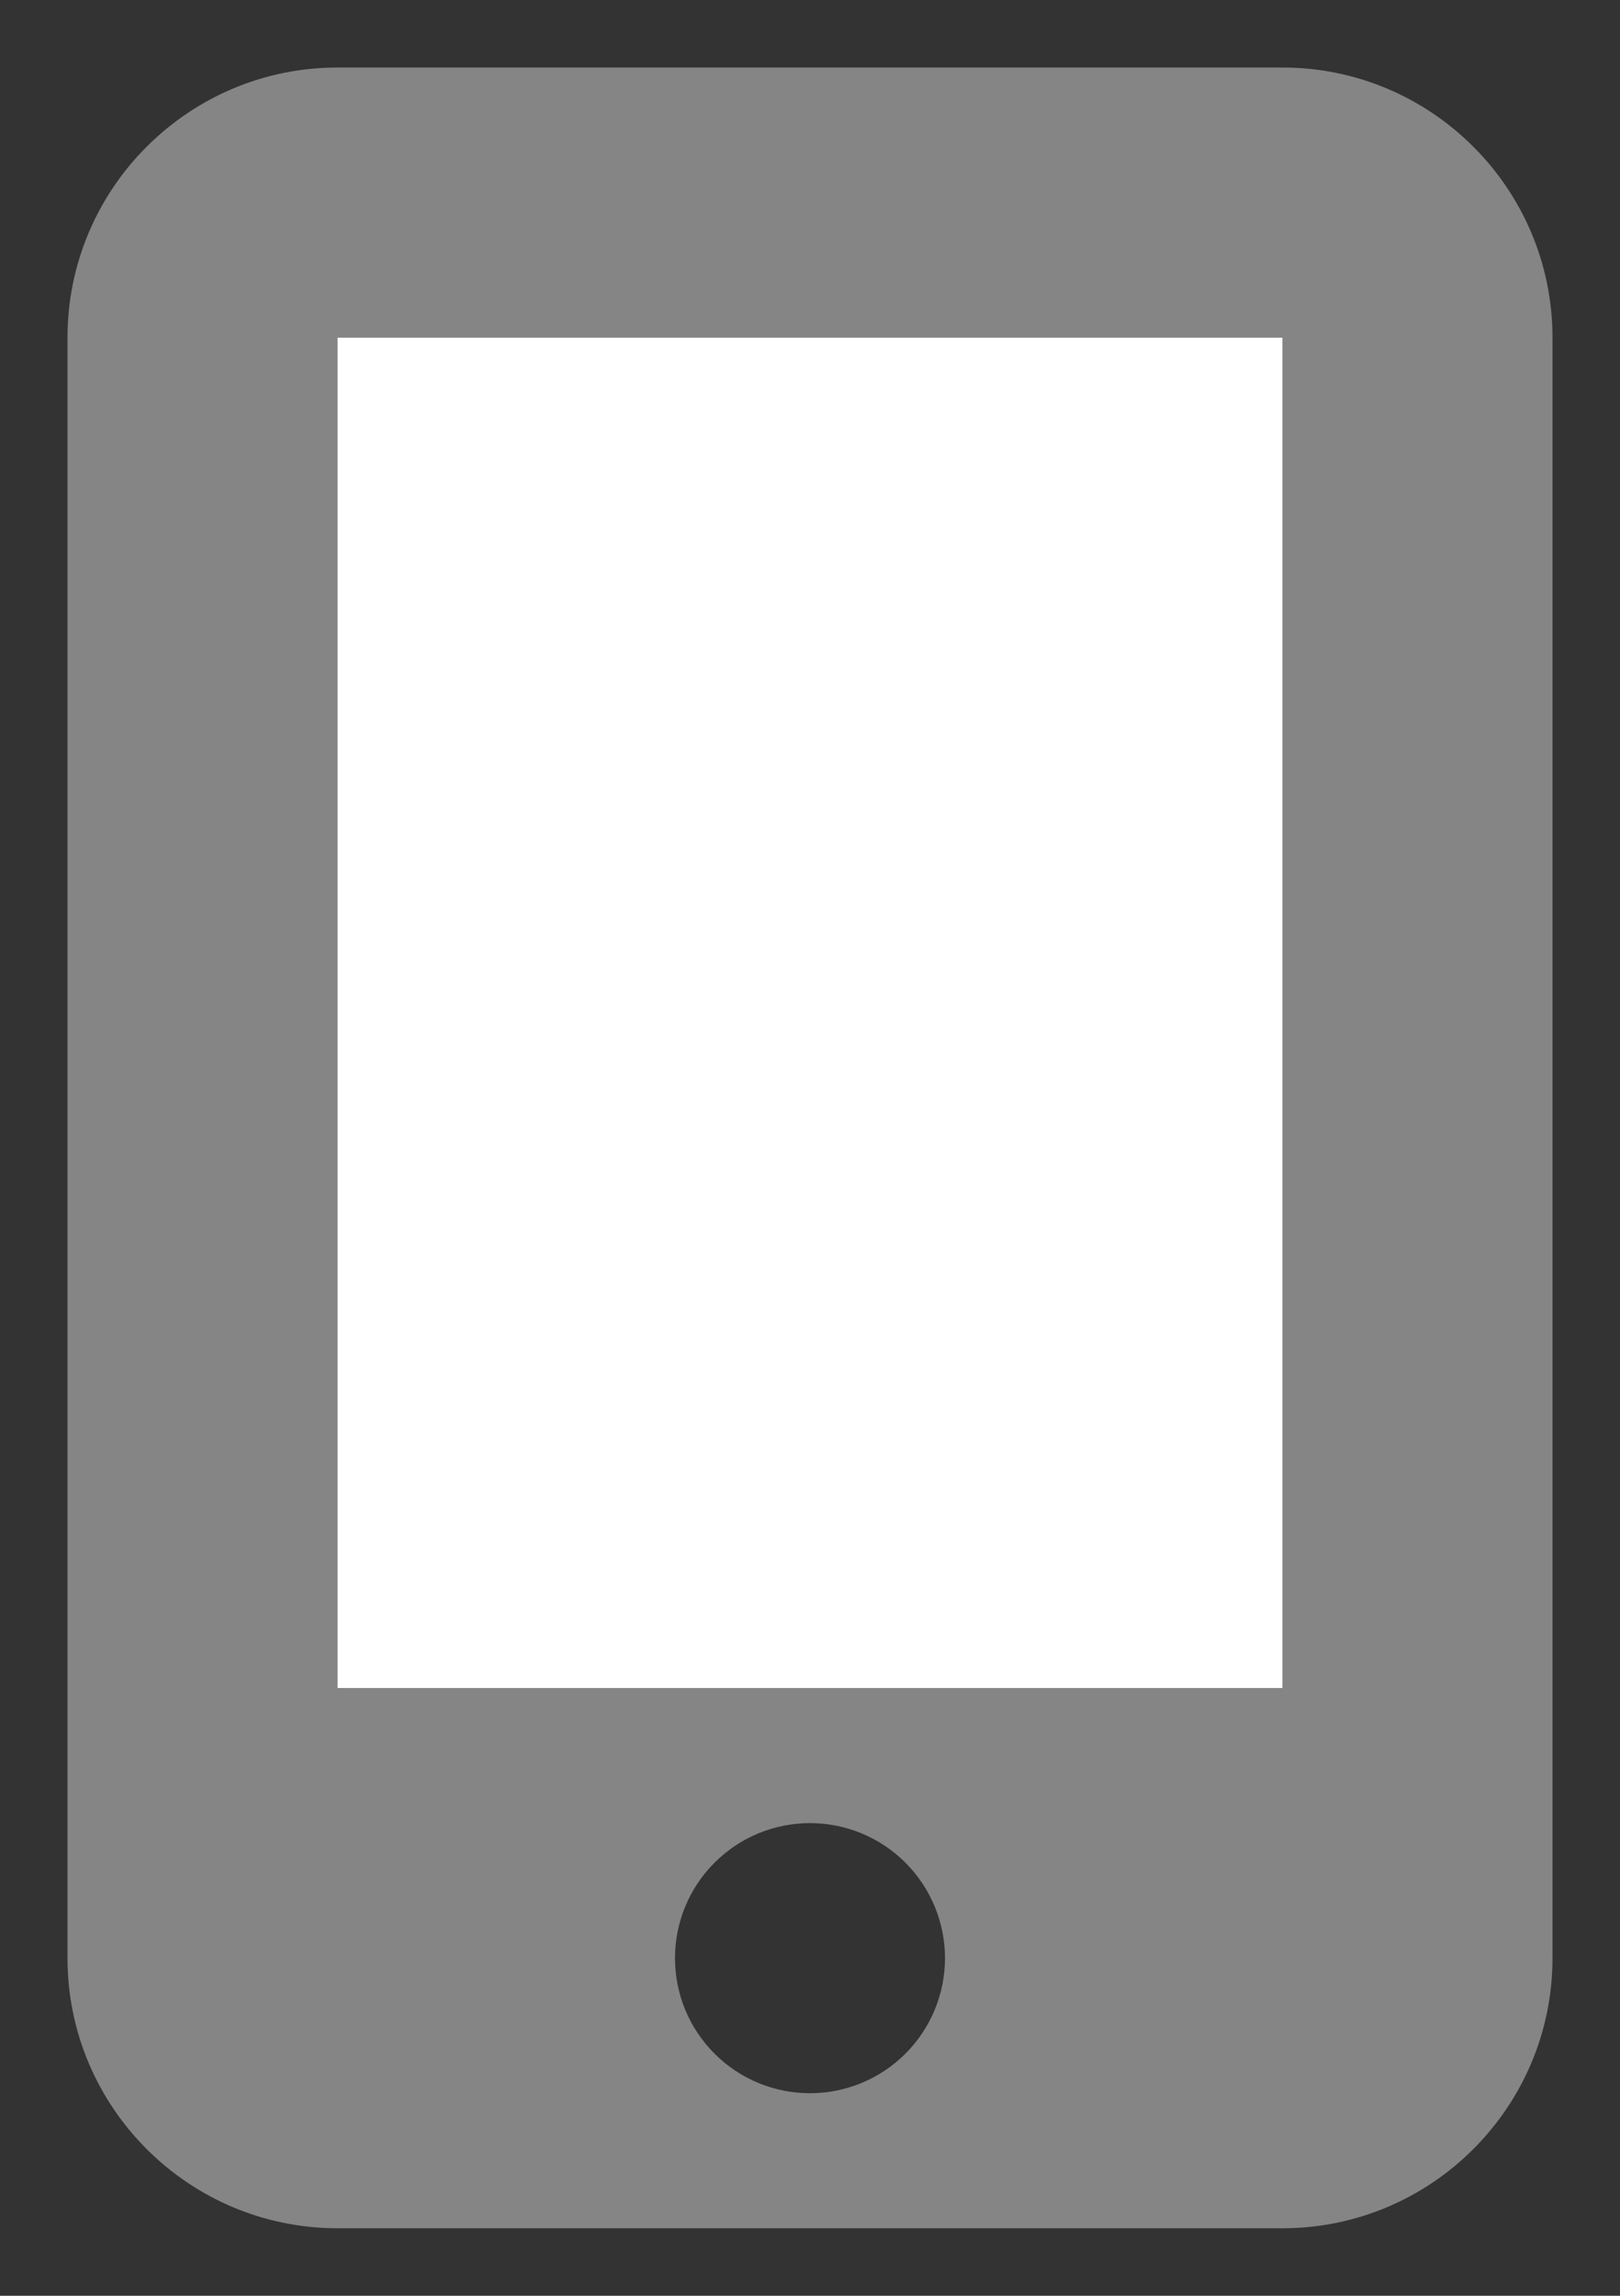 <svg width="12" height="17" viewBox="0 0 12 17" fill="none" xmlns="http://www.w3.org/2000/svg">
<rect x="0" y="0" width="12" height="17" fill="#333333" stroke="none"/>
<g clip-path="url(#clip0_216_1215)">
<path opacity="0.4" d="M0.5 2.5C0.5 1.397 1.397 0.5 2.5 0.5H9.5C10.603 0.5 11.5 1.397 11.5 2.5V14.5C11.5 15.603 10.603 16.5 9.5 16.5H2.5C1.397 16.5 0.5 15.603 0.5 14.5V2.5ZM7 14.5C7 14.235 6.894 13.98 6.707 13.793C6.519 13.605 6.265 13.5 6 13.5C5.735 13.5 5.48 13.605 5.293 13.793C5.105 13.98 5 14.235 5 14.5C5 14.765 5.105 15.02 5.293 15.207C5.48 15.395 5.735 15.5 6 15.5C6.265 15.5 6.519 15.395 6.707 15.207C6.894 15.02 7 14.765 7 14.5ZM9.5 2.5H2.5V12.5H9.5V2.5Z" fill="white"/>
<path d="M2.5 2.5H9.5V12.5H2.5V2.5Z" fill="white"/>
</g>
<defs>
<clipPath id="clip0_216_1215">
<rect width="12" height="16" fill="white" transform="translate(-0 0.5)"/>
</clipPath>
</defs>
</svg>
